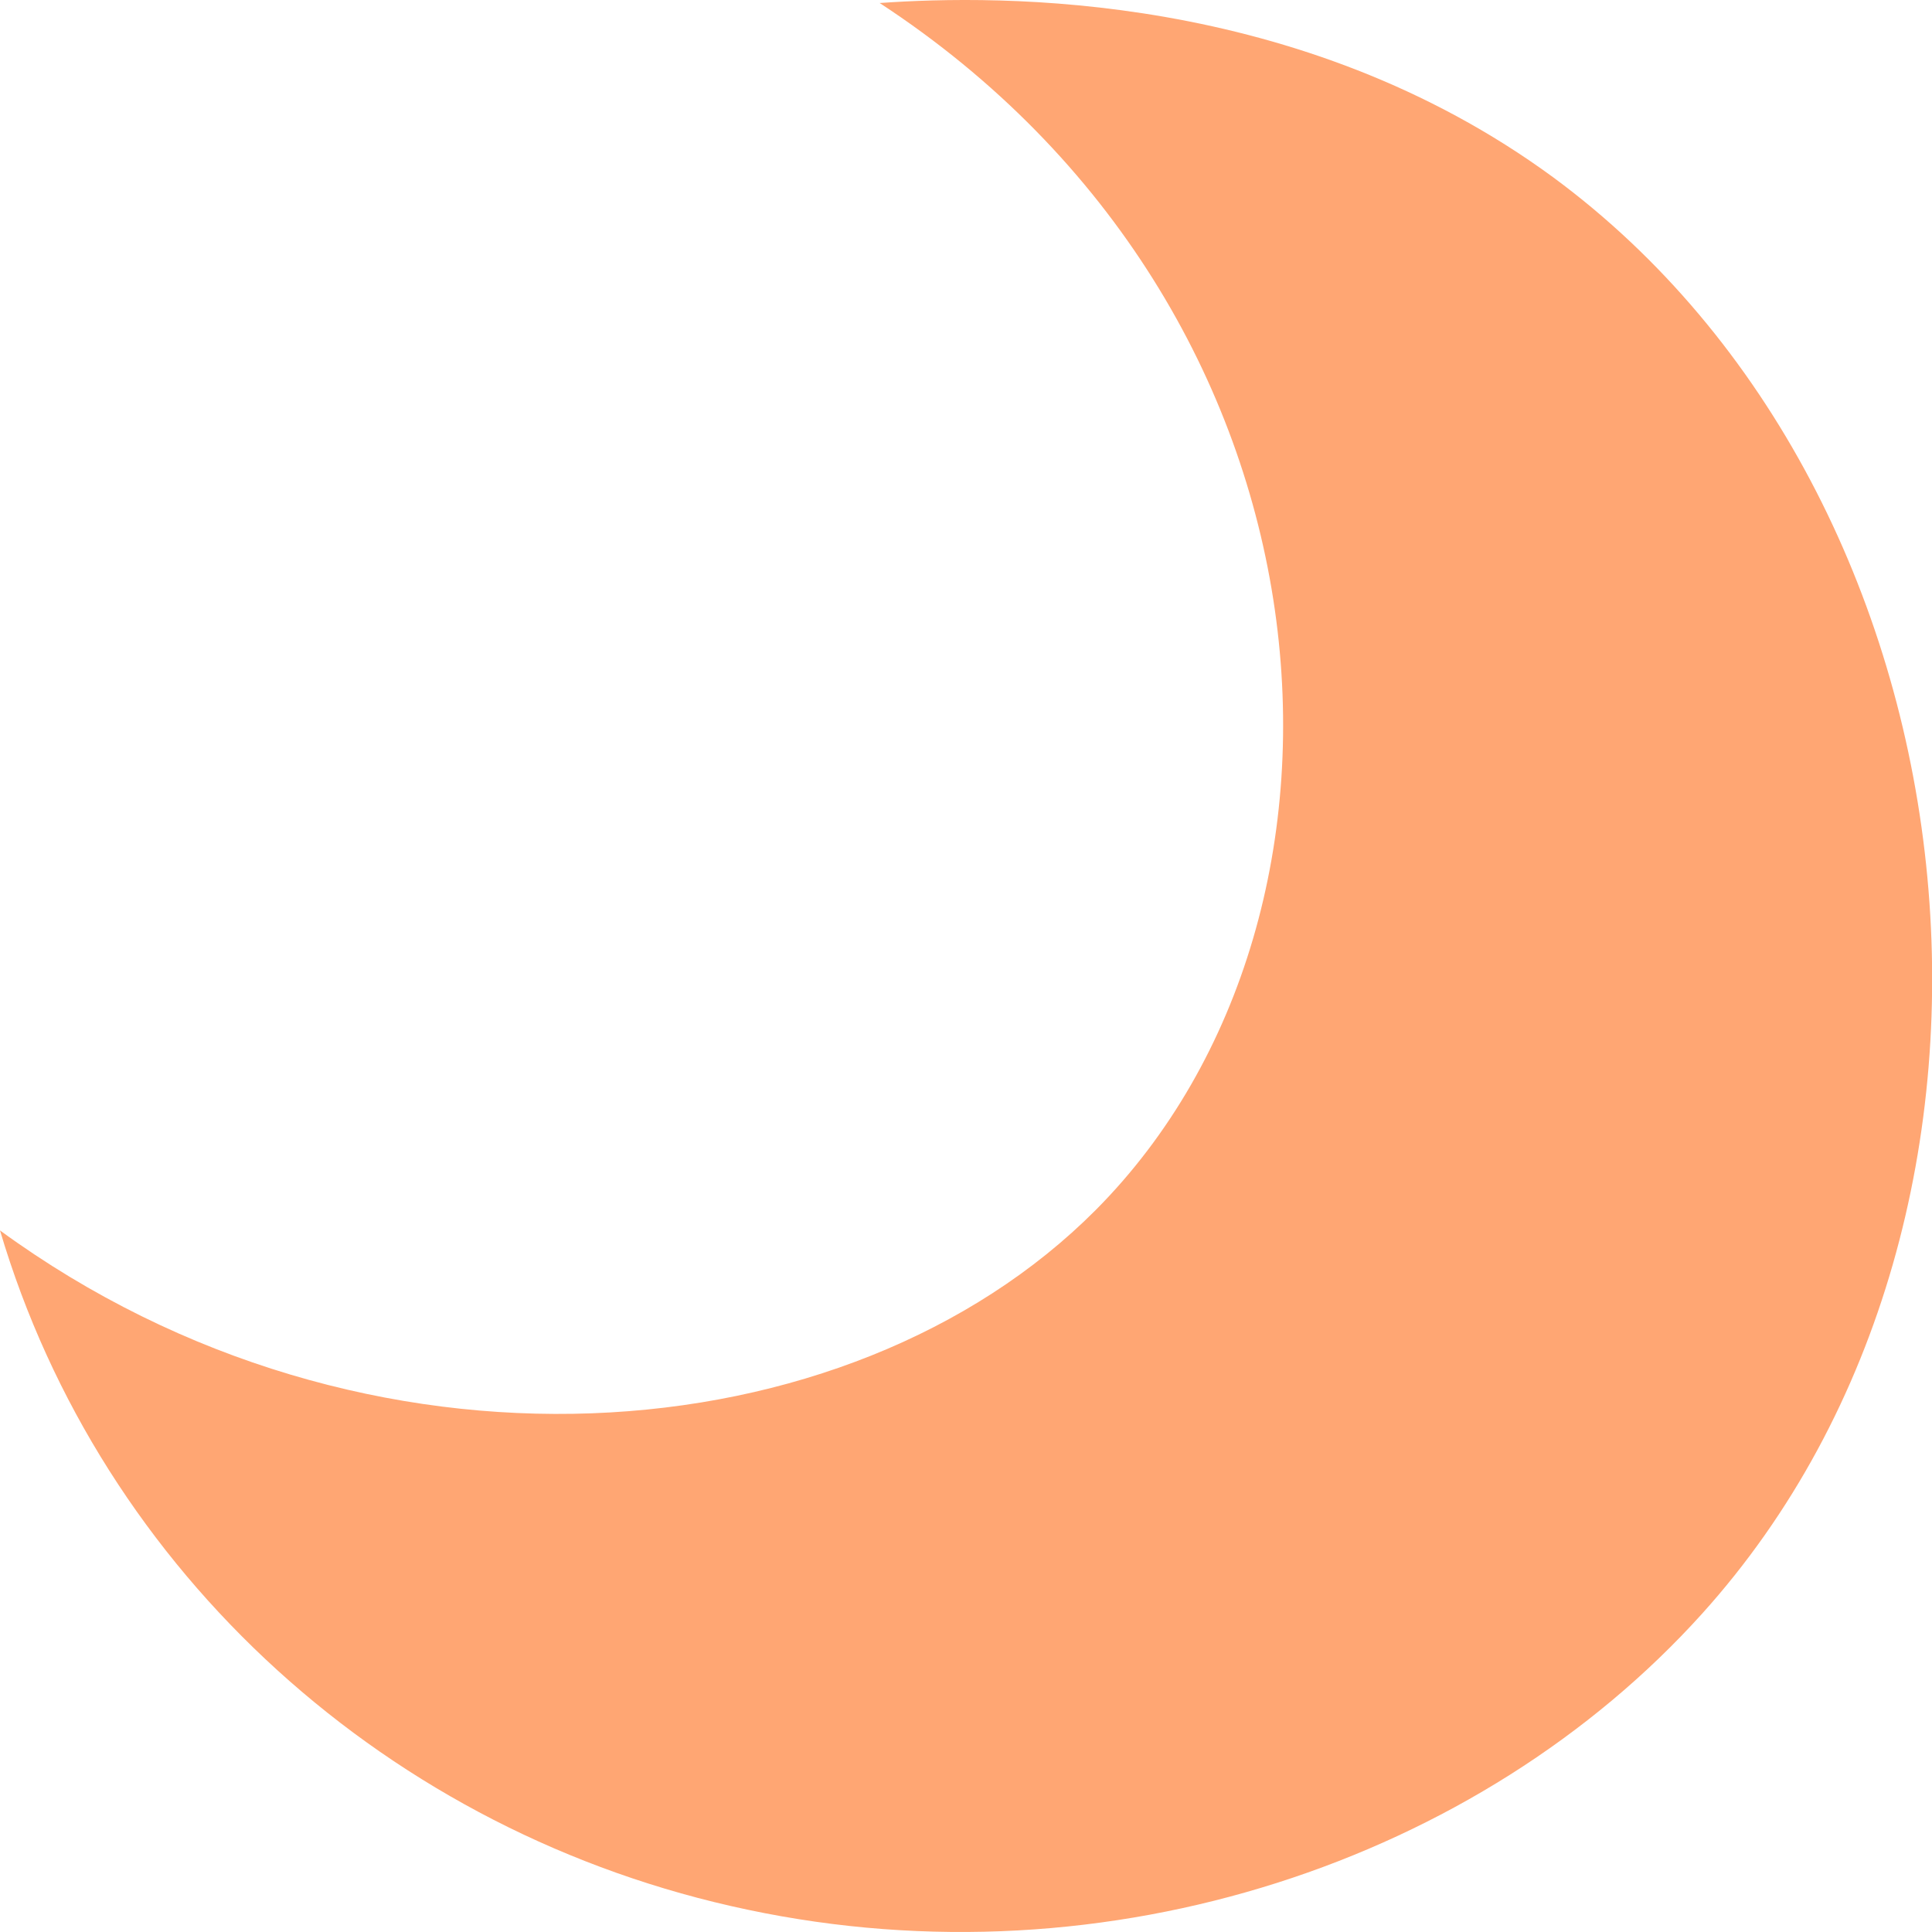 <?xml version="1.0" encoding="UTF-8"?><svg id="Layer_1" xmlns="http://www.w3.org/2000/svg" width="32" height="32" viewBox="0 0 32 32"><defs><style>.cls-1{fill:#ffa673;}</style></defs><path class="cls-1" d="M14.57,.05c7.77,5.08,8.49,15.05,3.58,19.99-4.1,4.12-12.11,4.75-18.15,.34,1.68,5.67,6.44,10,12.38,11.25,5.99,1.27,12.13-.82,15.81-4.9,6.01-6.66,4.71-18.5-2.46-23.79C21.52-.15,16.55-.09,14.57,.05Z"/></svg>